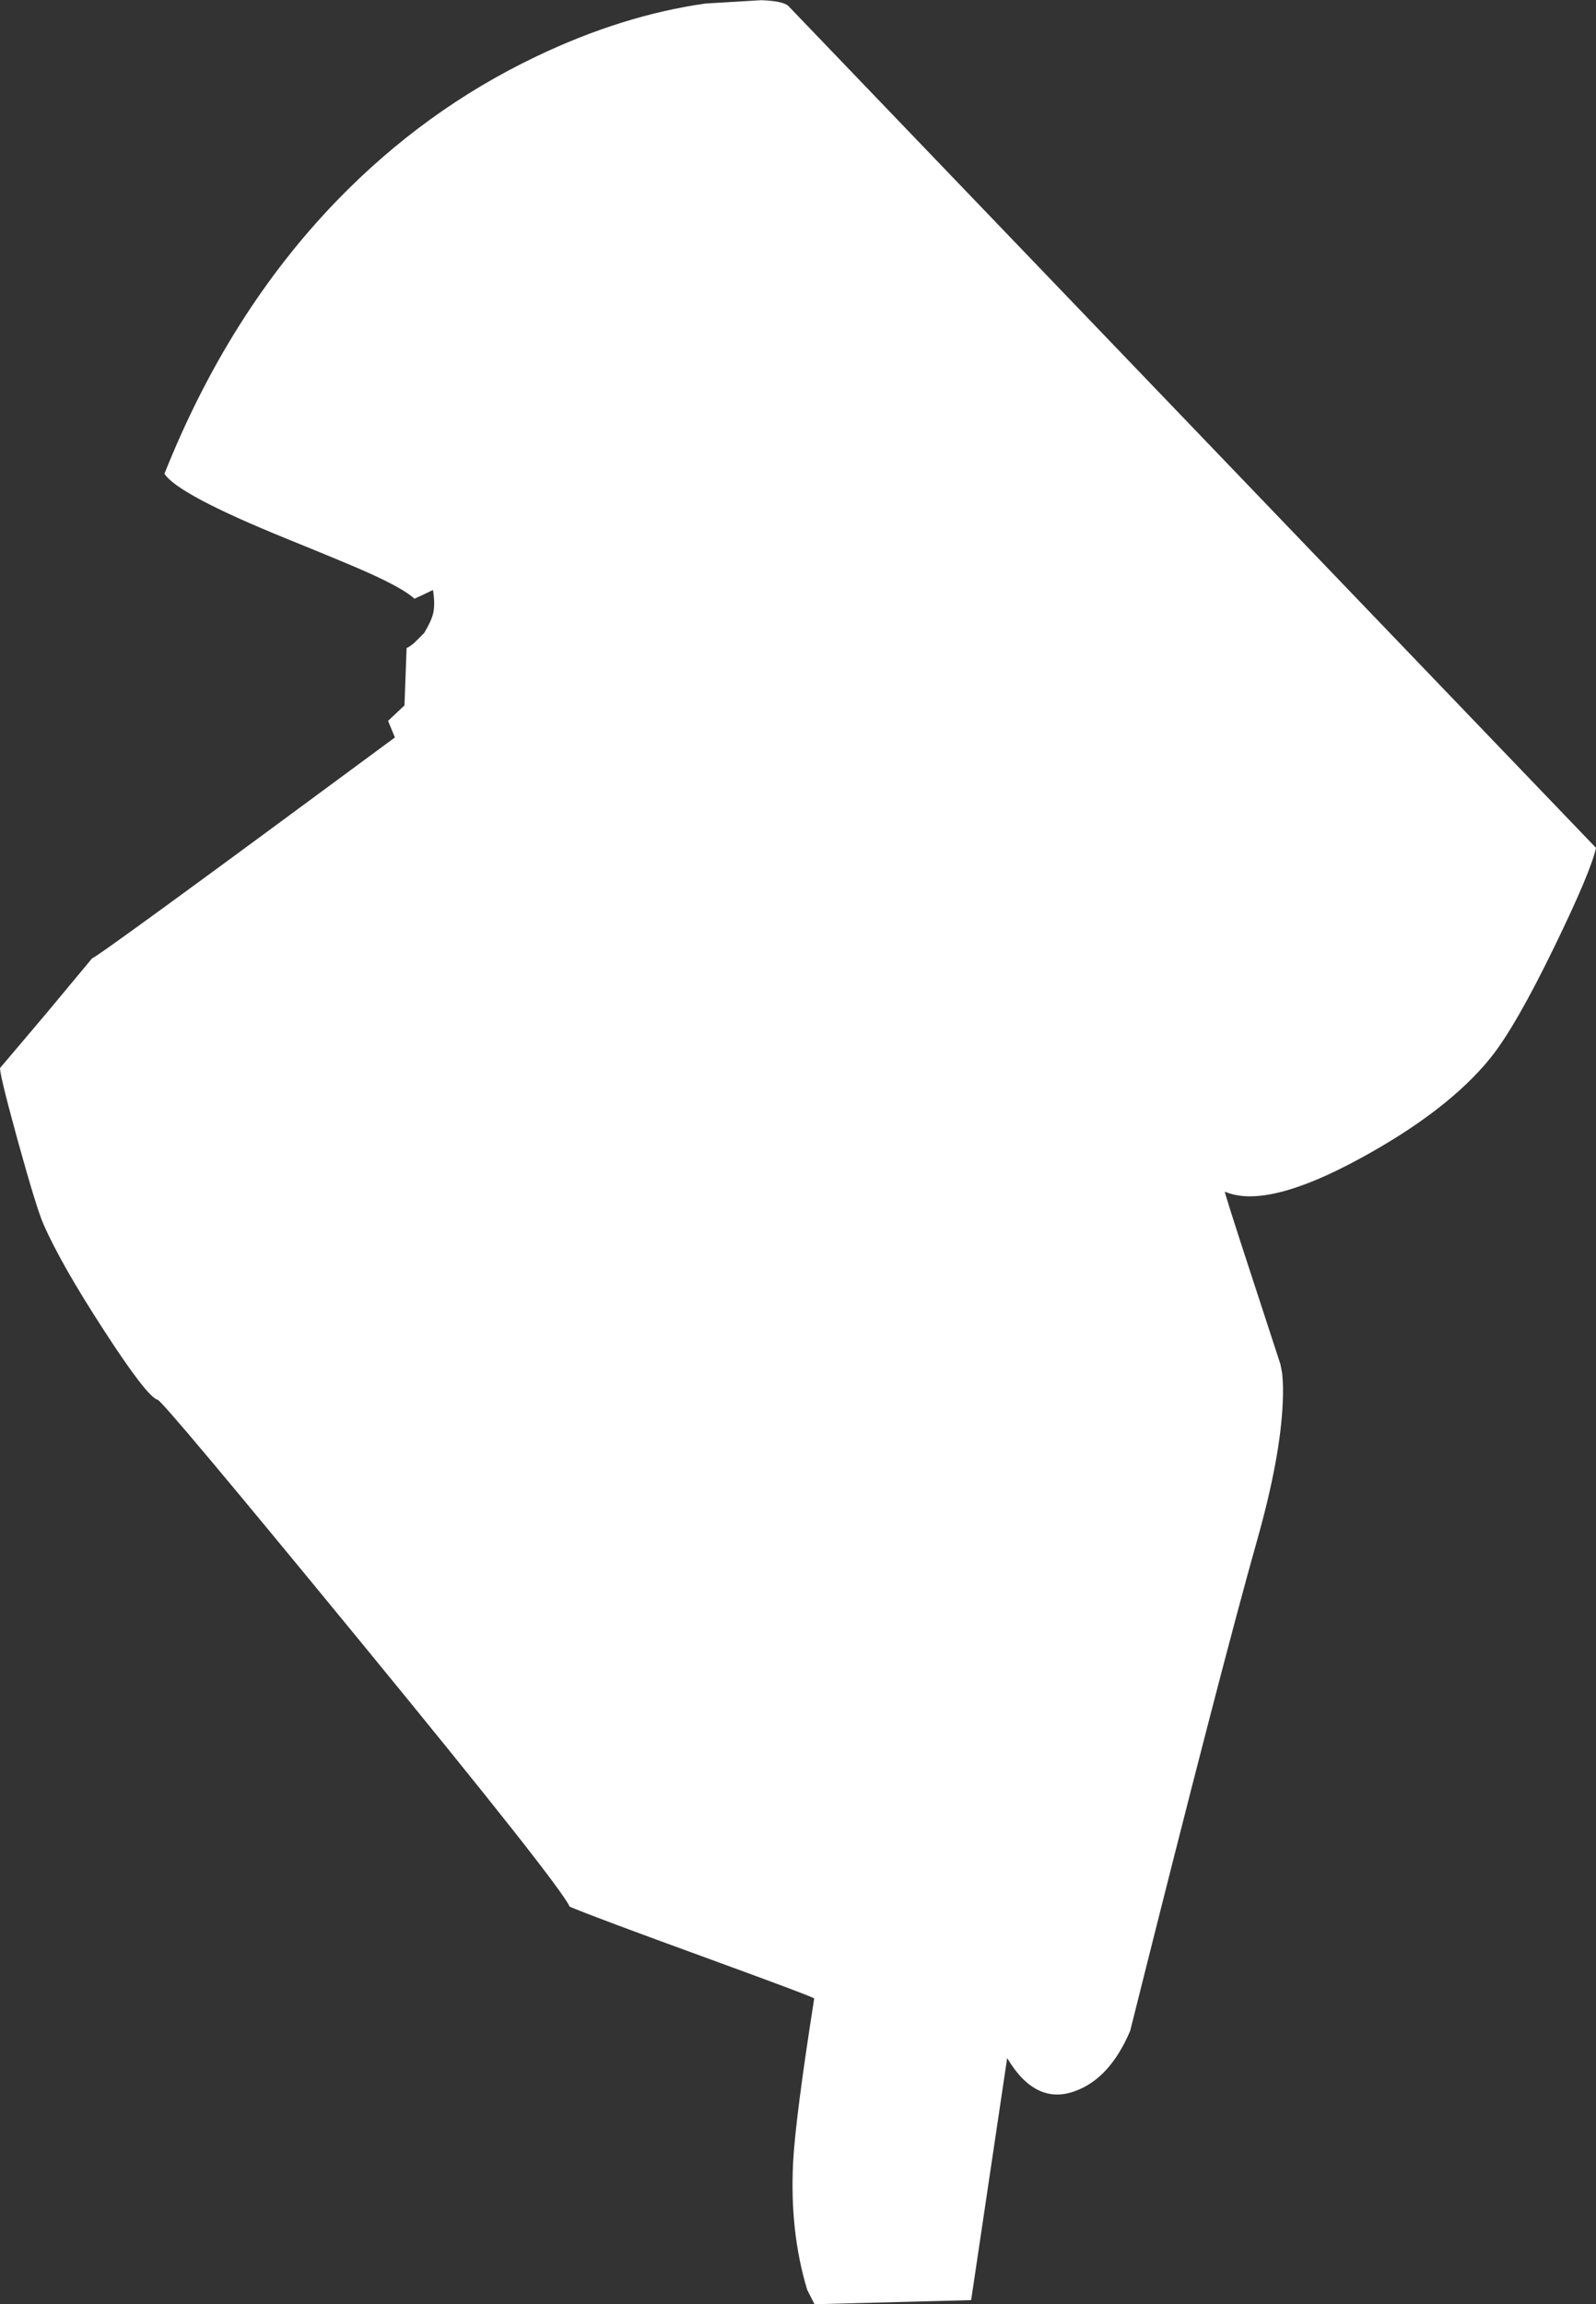 <?xml version="1.0" encoding="UTF-8" standalone="no"?>
<svg xmlns:xlink="http://www.w3.org/1999/xlink" height="589.75px" width="408.6px" xmlns="http://www.w3.org/2000/svg">
  <rect width="100%" height="100%" fill="#333333" stroke="none"/>
  <g transform="matrix(1.0, 0.0, 0.0, 1.0, -93.9, -94.75)">
    <path d="M475.5 365.5 Q464.65 378.95 442.3 391.15 418.15 404.35 407.5 399.75 407.2 399.55 414.45 421.7 L421.7 443.9 422.15 446.2 Q422.5 449.35 422.3 453.75 421.7 467.8 415.8 488.75 406.35 522.2 383.25 614.5 378.05 626.8 369.0 630.0 358.95 633.6 351.75 621.5 L342.55 683.3 342.55 683.35 342.5 683.4 342.4 683.45 302.45 684.5 302.4 684.45 300.55 680.8 Q296.05 665.9 296.95 648.2 297.55 636.75 302.35 606.25 302.4 605.95 275.55 596.15 245.85 585.35 239.75 582.75 237.05 576.9 186.1 514.8 135.75 453.45 134.25 453.0 131.6 452.35 120.55 435.3 109.5 418.3 105.0 408.0 103.25 404.05 98.3 386.15 93.35 368.1 94.0 368.0 L105.9 353.95 117.5 340.0 Q118.15 340.3 195.0 283.5 L193.25 279.25 197.45 275.3 198.0 260.5 Q198.0 260.85 199.95 259.3 L202.5 256.75 Q204.4 253.6 204.85 251.5 205.3 249.25 204.75 245.75 202.4 246.9 200.0 248.0 197.25 245.35 187.3 240.95 183.55 239.25 167.2 232.6 139.4 221.3 136.0 216.0 152.4 174.85 180.0 146.25 202.6 122.85 231.1 109.25 253.1 98.7 274.5 95.65 L288.8 94.8 Q294.3 95.0 295.7 96.25 L502.5 311.75 Q501.2 317.8 491.9 336.95 481.9 357.55 475.5 365.5" fill="#ffffff" fill-rule="evenodd" stroke="none"/>
  </g>
</svg>
